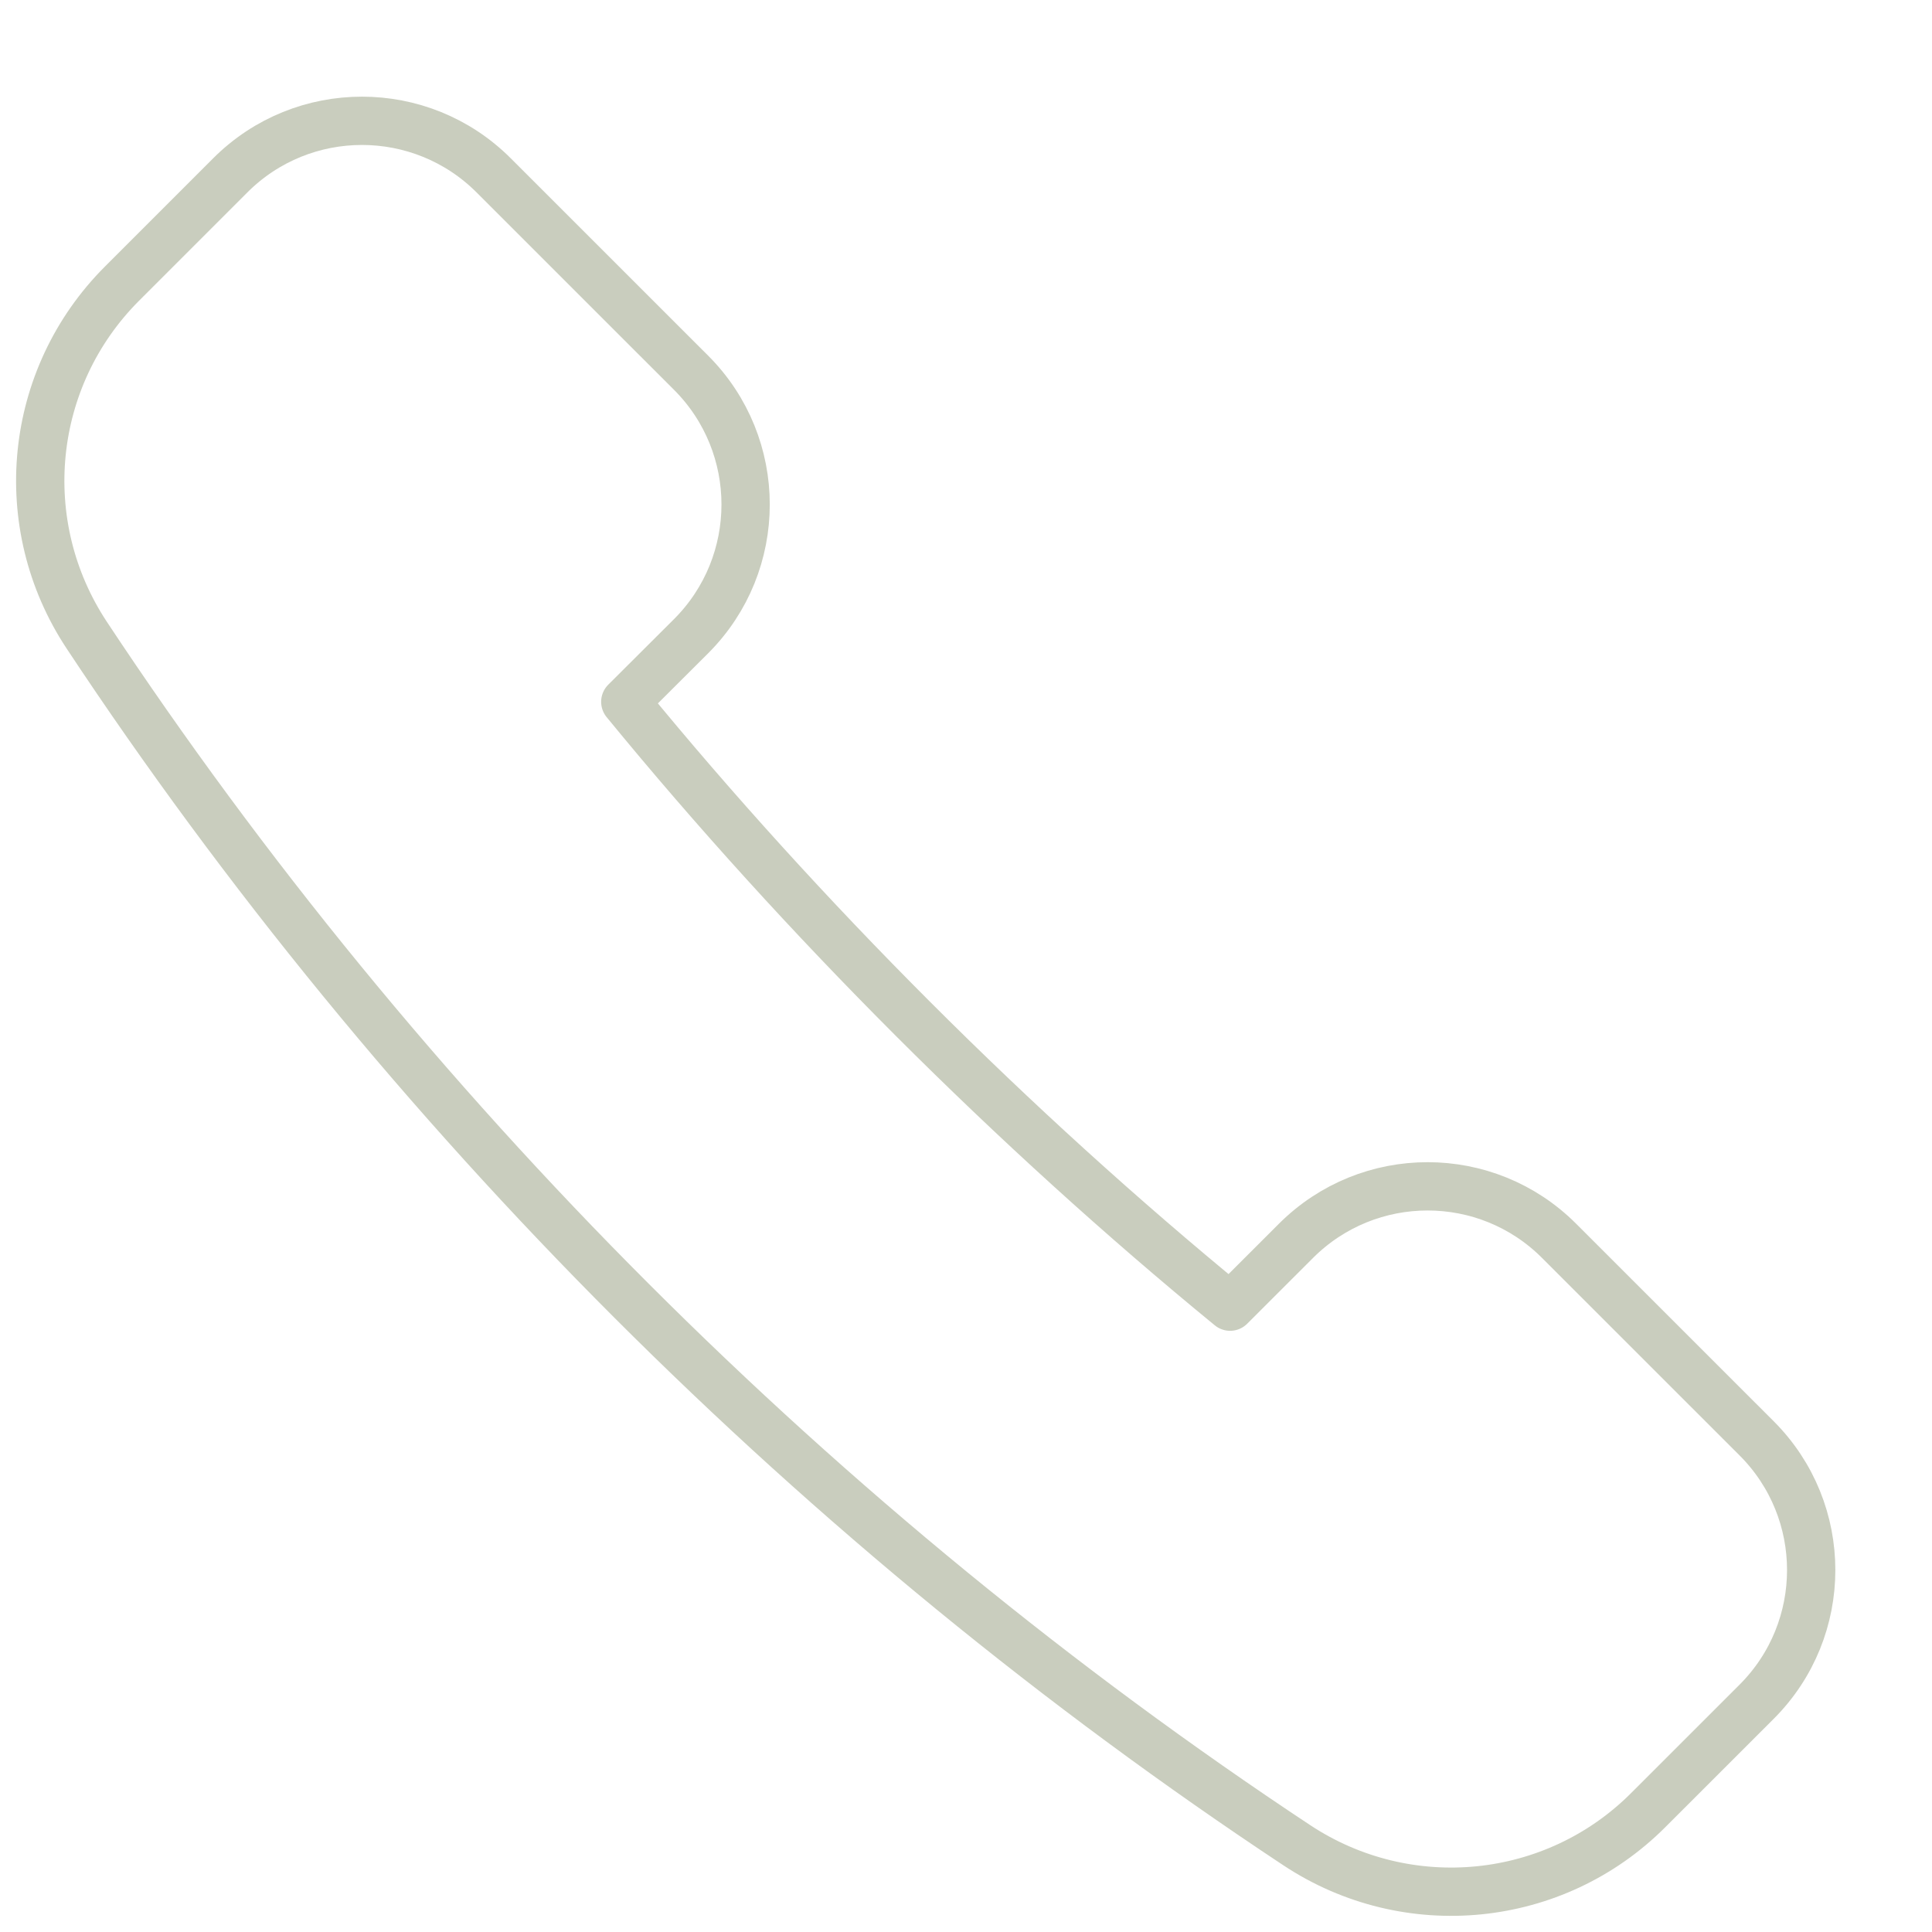 <svg width="40" height="40" viewBox="0 0 40 40" fill="none" xmlns="http://www.w3.org/2000/svg">
<g clip-path="url(#clip0_723_1456)">
<path d="M14.31 13.17C15.813 11.665 15.813 9.224 14.31 7.719L10.22 3.63C8.715 2.125 6.273 2.125 4.768 3.63L2.526 5.872C0.58 7.819 0.278 10.854 1.795 13.149C8.31 22.998 17.001 31.69 26.851 38.205C29.143 39.72 32.186 39.419 34.126 37.475L36.37 35.232C37.875 33.727 37.875 31.285 36.37 29.78L32.281 25.692C30.778 24.185 28.336 24.185 26.83 25.692L25.468 27.053C20.985 23.38 16.62 19.015 12.946 14.53L14.31 13.17Z" stroke="#C9CDBE" stroke-miterlimit="10" stroke-linecap="round" stroke-linejoin="round"/>
</g>
<defs>
<clipPath id="clip0_723_1456">
<rect width="40" height="40" fill="white"/>
</clipPath>
</defs>
</svg>
